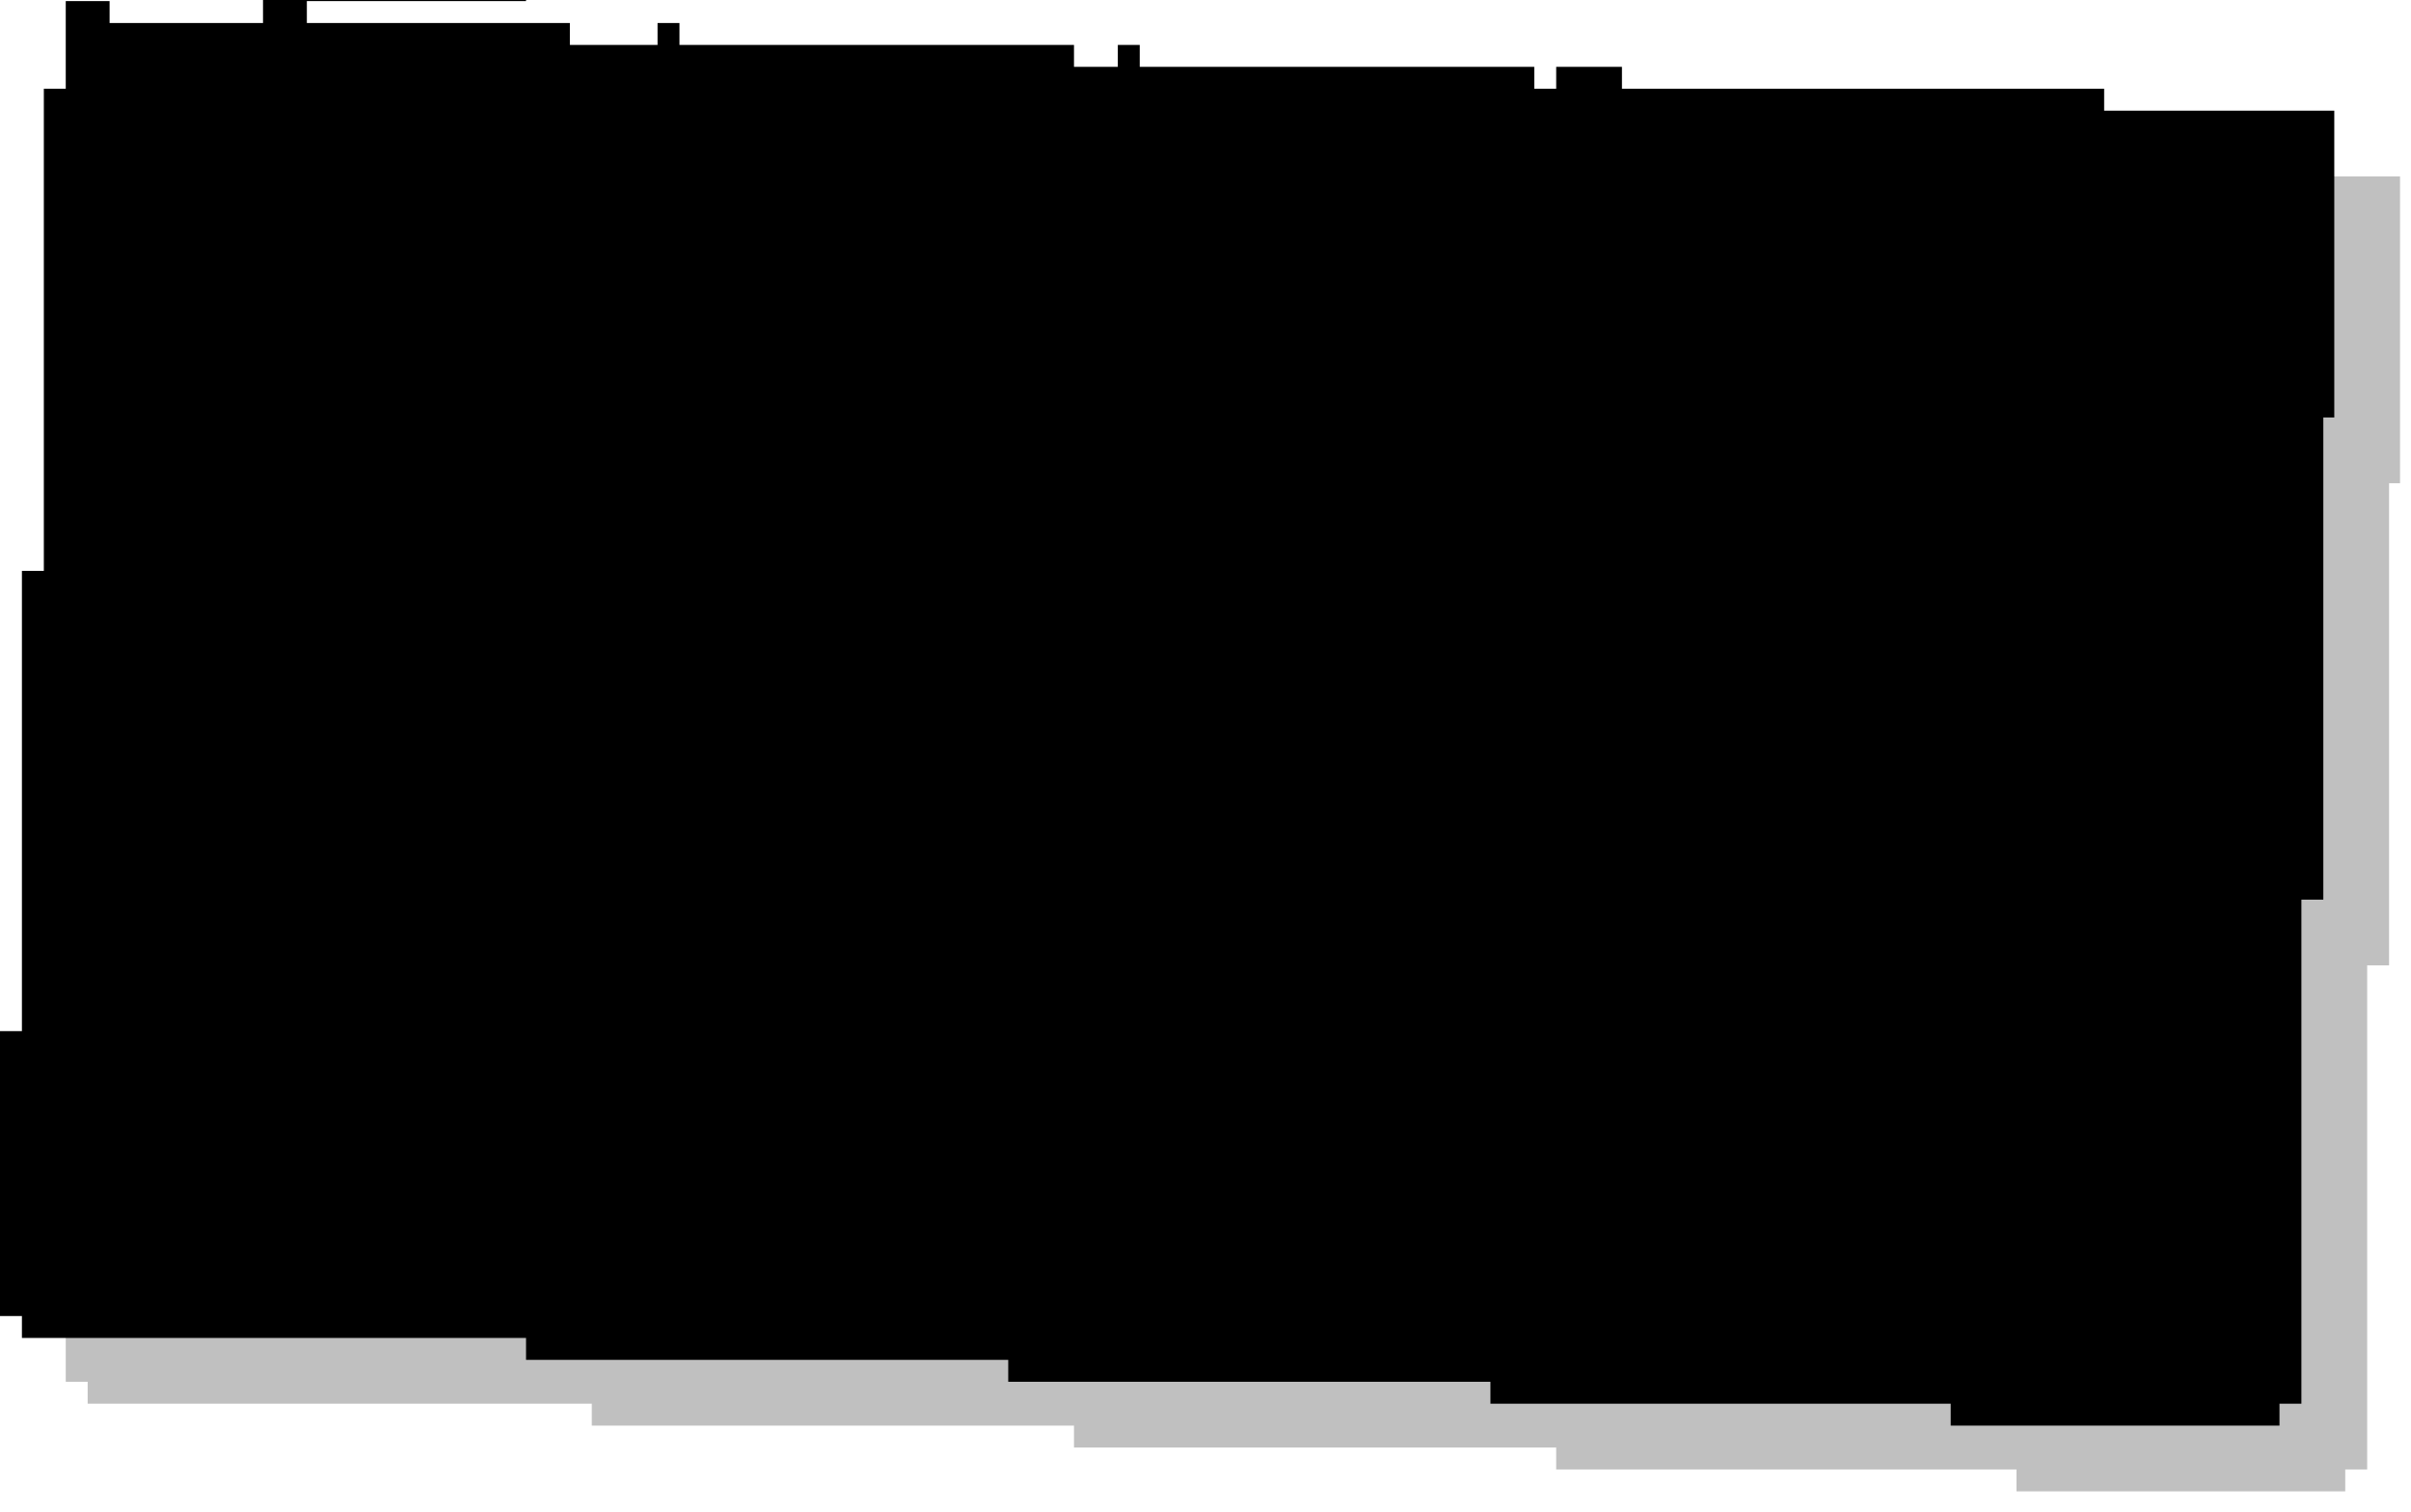 <?xml version="1.0" encoding="utf-8"?>
<svg version="1.1" id="Layer_1"
xmlns="http://www.w3.org/2000/svg"
xmlns:xlink="http://www.w3.org/1999/xlink"
xmlns:author="http://www.sothink.com"
width="110px" height="69px"
xml:space="preserve">
<g id="1065" transform="matrix(1, 0, 0, 1, 53.25, 32.5)">
<path style="fill:#000000;fill-opacity:0.247" d="M23.75,-25.45L45.75 -25.45L45.75 -24.45L56.25 -24.45L56.25 -10.45L55.75 -10.45L55.75 11.55L54.75 11.55L54.75 34.55L53.75 34.55L53.75 35.55L38.75 35.55L38.75 34.55L17.75 34.55L17.75 33.55L-4.25 33.55L-4.25 32.55L-26.25 32.55L-26.25 31.55L-49.25 31.55L-49.25 30.55L-50.25 30.55L-50.25 17.55L-49.25 17.55L-49.25 -3.45L-48.25 -3.45L-48.25 -25.45L-47.25 -25.45L-47.25 -29.45L-45.25 -29.45L-45.25 -28.45L-38.25 -28.45L-38.25 -29.5L-26.25 -29.5L-26.25 -29.45L-36.25 -29.45L-36.25 -28.45L-24.25 -28.45L-24.25 -27.45L-20.25 -27.45L-20.25 -28.45L-19.25 -28.45L-19.25 -27.45L-1.25 -27.45L-1.25 -26.45L0.75 -26.45L0.75 -27.45L1.75 -27.45L1.75 -26.45L19.75 -26.45L19.75 -25.45L20.75 -25.45L20.75 -26.45L23.75 -26.45L23.75 -25.45" />
<path style="fill:#000000;fill-opacity:1" d="M16.75,-28.45L17.75 -28.45L17.75 -29.45L20.75 -29.45L20.75 -28.45L42.75 -28.45L42.75 -27.45L53.25 -27.45L53.25 -13.45L52.75 -13.45L52.75 8.55L51.75 8.55L51.75 31.55L50.75 31.55L50.75 32.55L35.75 32.55L35.75 31.55L14.75 31.55L14.75 30.55L-7.25 30.55L-7.25 29.55L-29.25 29.55L-29.25 28.55L-52.25 28.55L-52.25 27.55L-53.25 27.55L-53.25 14.55L-52.25 14.55L-52.25 -6.45L-51.25 -6.45L-51.25 -28.45L-50.25 -28.45L-50.25 -32.45L-48.25 -32.45L-48.25 -31.45L-41.25 -31.45L-41.25 -32.5L-29.25 -32.5L-29.25 -32.45L-39.25 -32.45L-39.25 -31.45L-27.25 -31.45L-27.25 -30.45L-23.25 -30.45L-23.25 -31.45L-22.25 -31.45L-22.25 -30.45L-4.25 -30.45L-4.25 -29.45L-2.25 -29.45L-2.25 -30.45L-1.25 -30.45L-1.25 -29.45L16.75 -29.45L16.75 -28.45" />
</g>
</svg>
